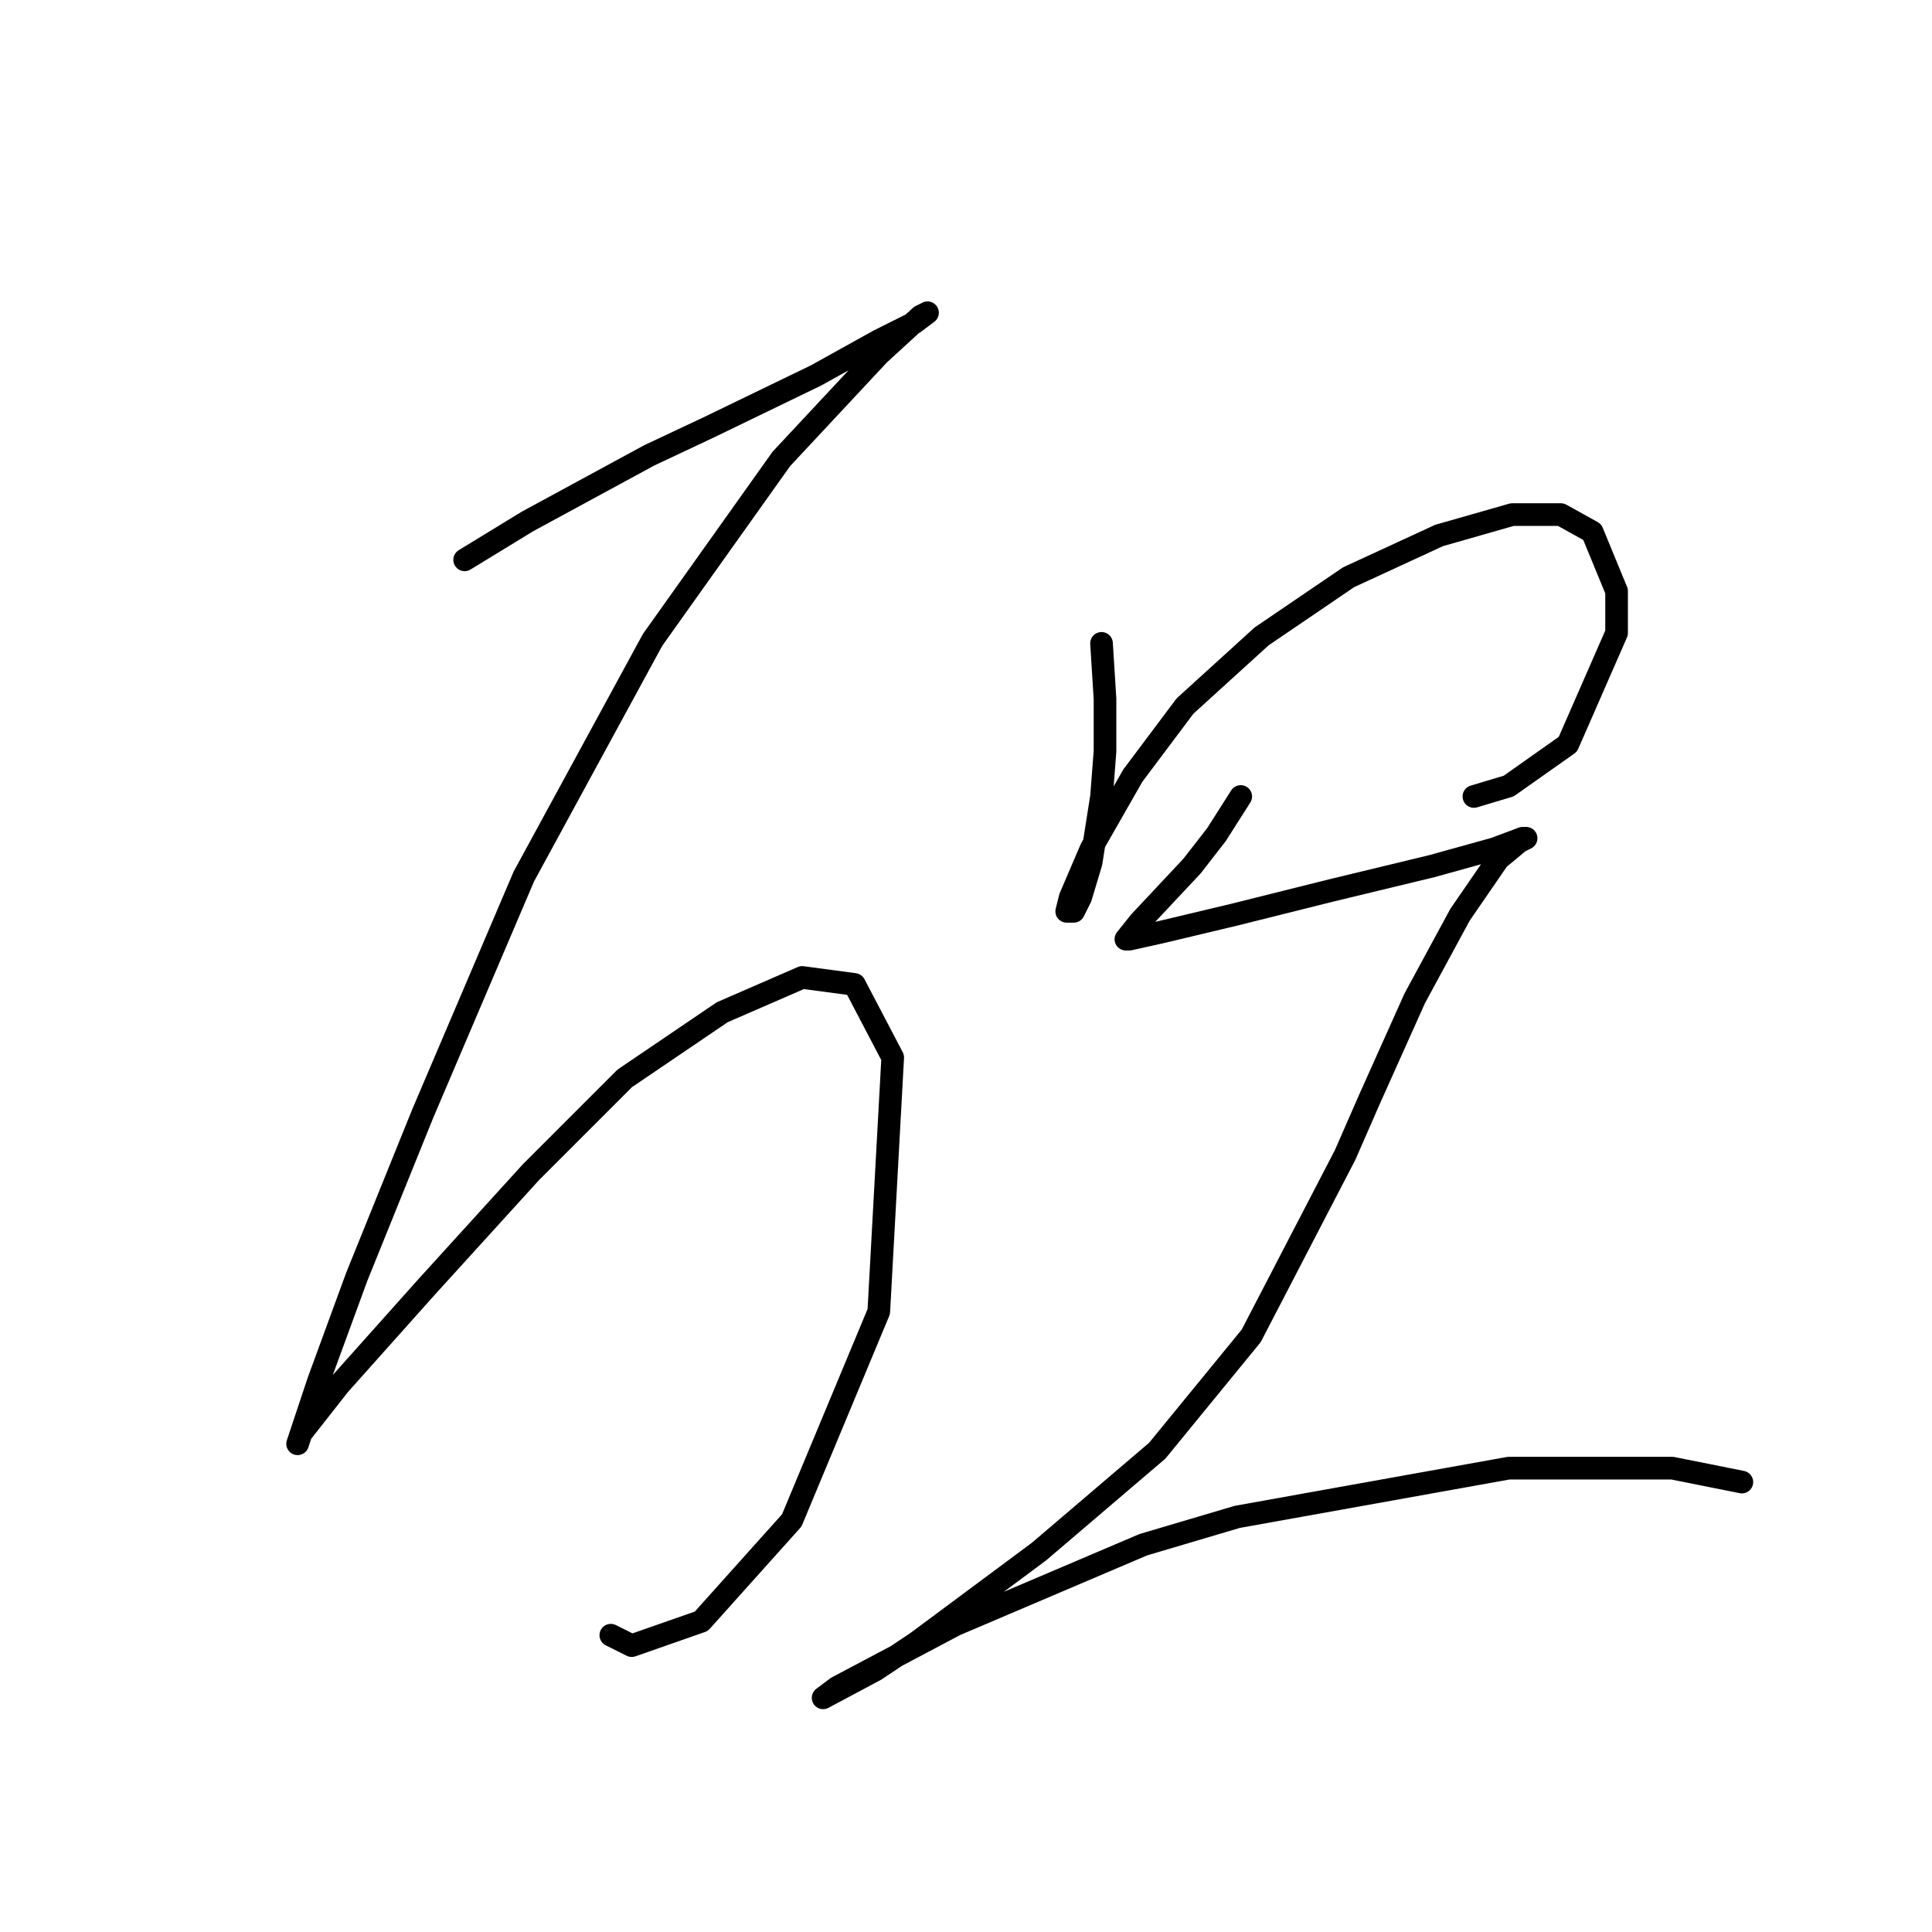 <?xml version="1.0" standalone="no"?>
    <svg width="256" height="256" xmlns="http://www.w3.org/2000/svg" version="1.1">
    <polyline stroke="black" stroke-width="3" stroke-linecap="round" fill="transparent" stroke-linejoin="round" points="61.569 74.181 69.87 69.108 86.01 60.347 93.849 56.658 108.144 49.74 116.445 45.129 121.056 42.823 122.901 41.44 121.978 41.901 116.445 46.974 103.533 60.808 86.471 84.787 69.409 116.144 56.036 147.502 47.274 169.175 42.202 183.009 39.896 189.926 39.435 191.31 39.896 189.926 44.968 183.47 56.497 170.559 70.331 155.341 82.782 142.89 95.694 134.129 106.3 129.517 113.217 130.44 118.289 140.124 116.445 173.787 104.916 201.455 92.927 214.828 83.704 218.056 80.937 216.672 80.937 216.672 " />
        <polyline stroke="black" stroke-width="3" stroke-linecap="round" fill="transparent" stroke-linejoin="round" points="145.958 85.248 146.419 92.626 146.419 99.543 145.958 105.538 144.574 114.3 143.191 118.911 142.269 120.756 141.346 120.756 141.807 118.911 144.574 112.455 150.108 102.771 157.025 93.549 167.17 84.326 178.698 76.486 190.688 70.953 200.372 68.186 206.828 68.186 210.978 70.492 214.206 78.331 214.206 83.865 207.75 98.621 199.911 104.155 195.299 105.538 195.299 105.538 " />
        <polyline stroke="black" stroke-width="3" stroke-linecap="round" fill="transparent" stroke-linejoin="round" points="164.403 105.538 161.175 110.611 157.947 114.761 151.03 122.139 149.186 124.445 149.647 124.445 153.797 123.523 163.481 121.217 176.393 117.989 189.766 114.761 198.066 112.455 201.755 111.072 202.216 111.072 201.294 111.533 198.527 113.839 193.455 121.217 187.46 132.284 181.465 145.657 178.237 153.035 165.787 177.015 153.336 192.232 137.657 205.605 121.517 217.595 115.984 221.284 109.067 224.973 110.911 223.589 126.59 215.289 151.491 204.683 163.942 200.994 199.911 194.538 221.584 194.538 230.807 196.382 230.807 196.382 " />
        </svg>